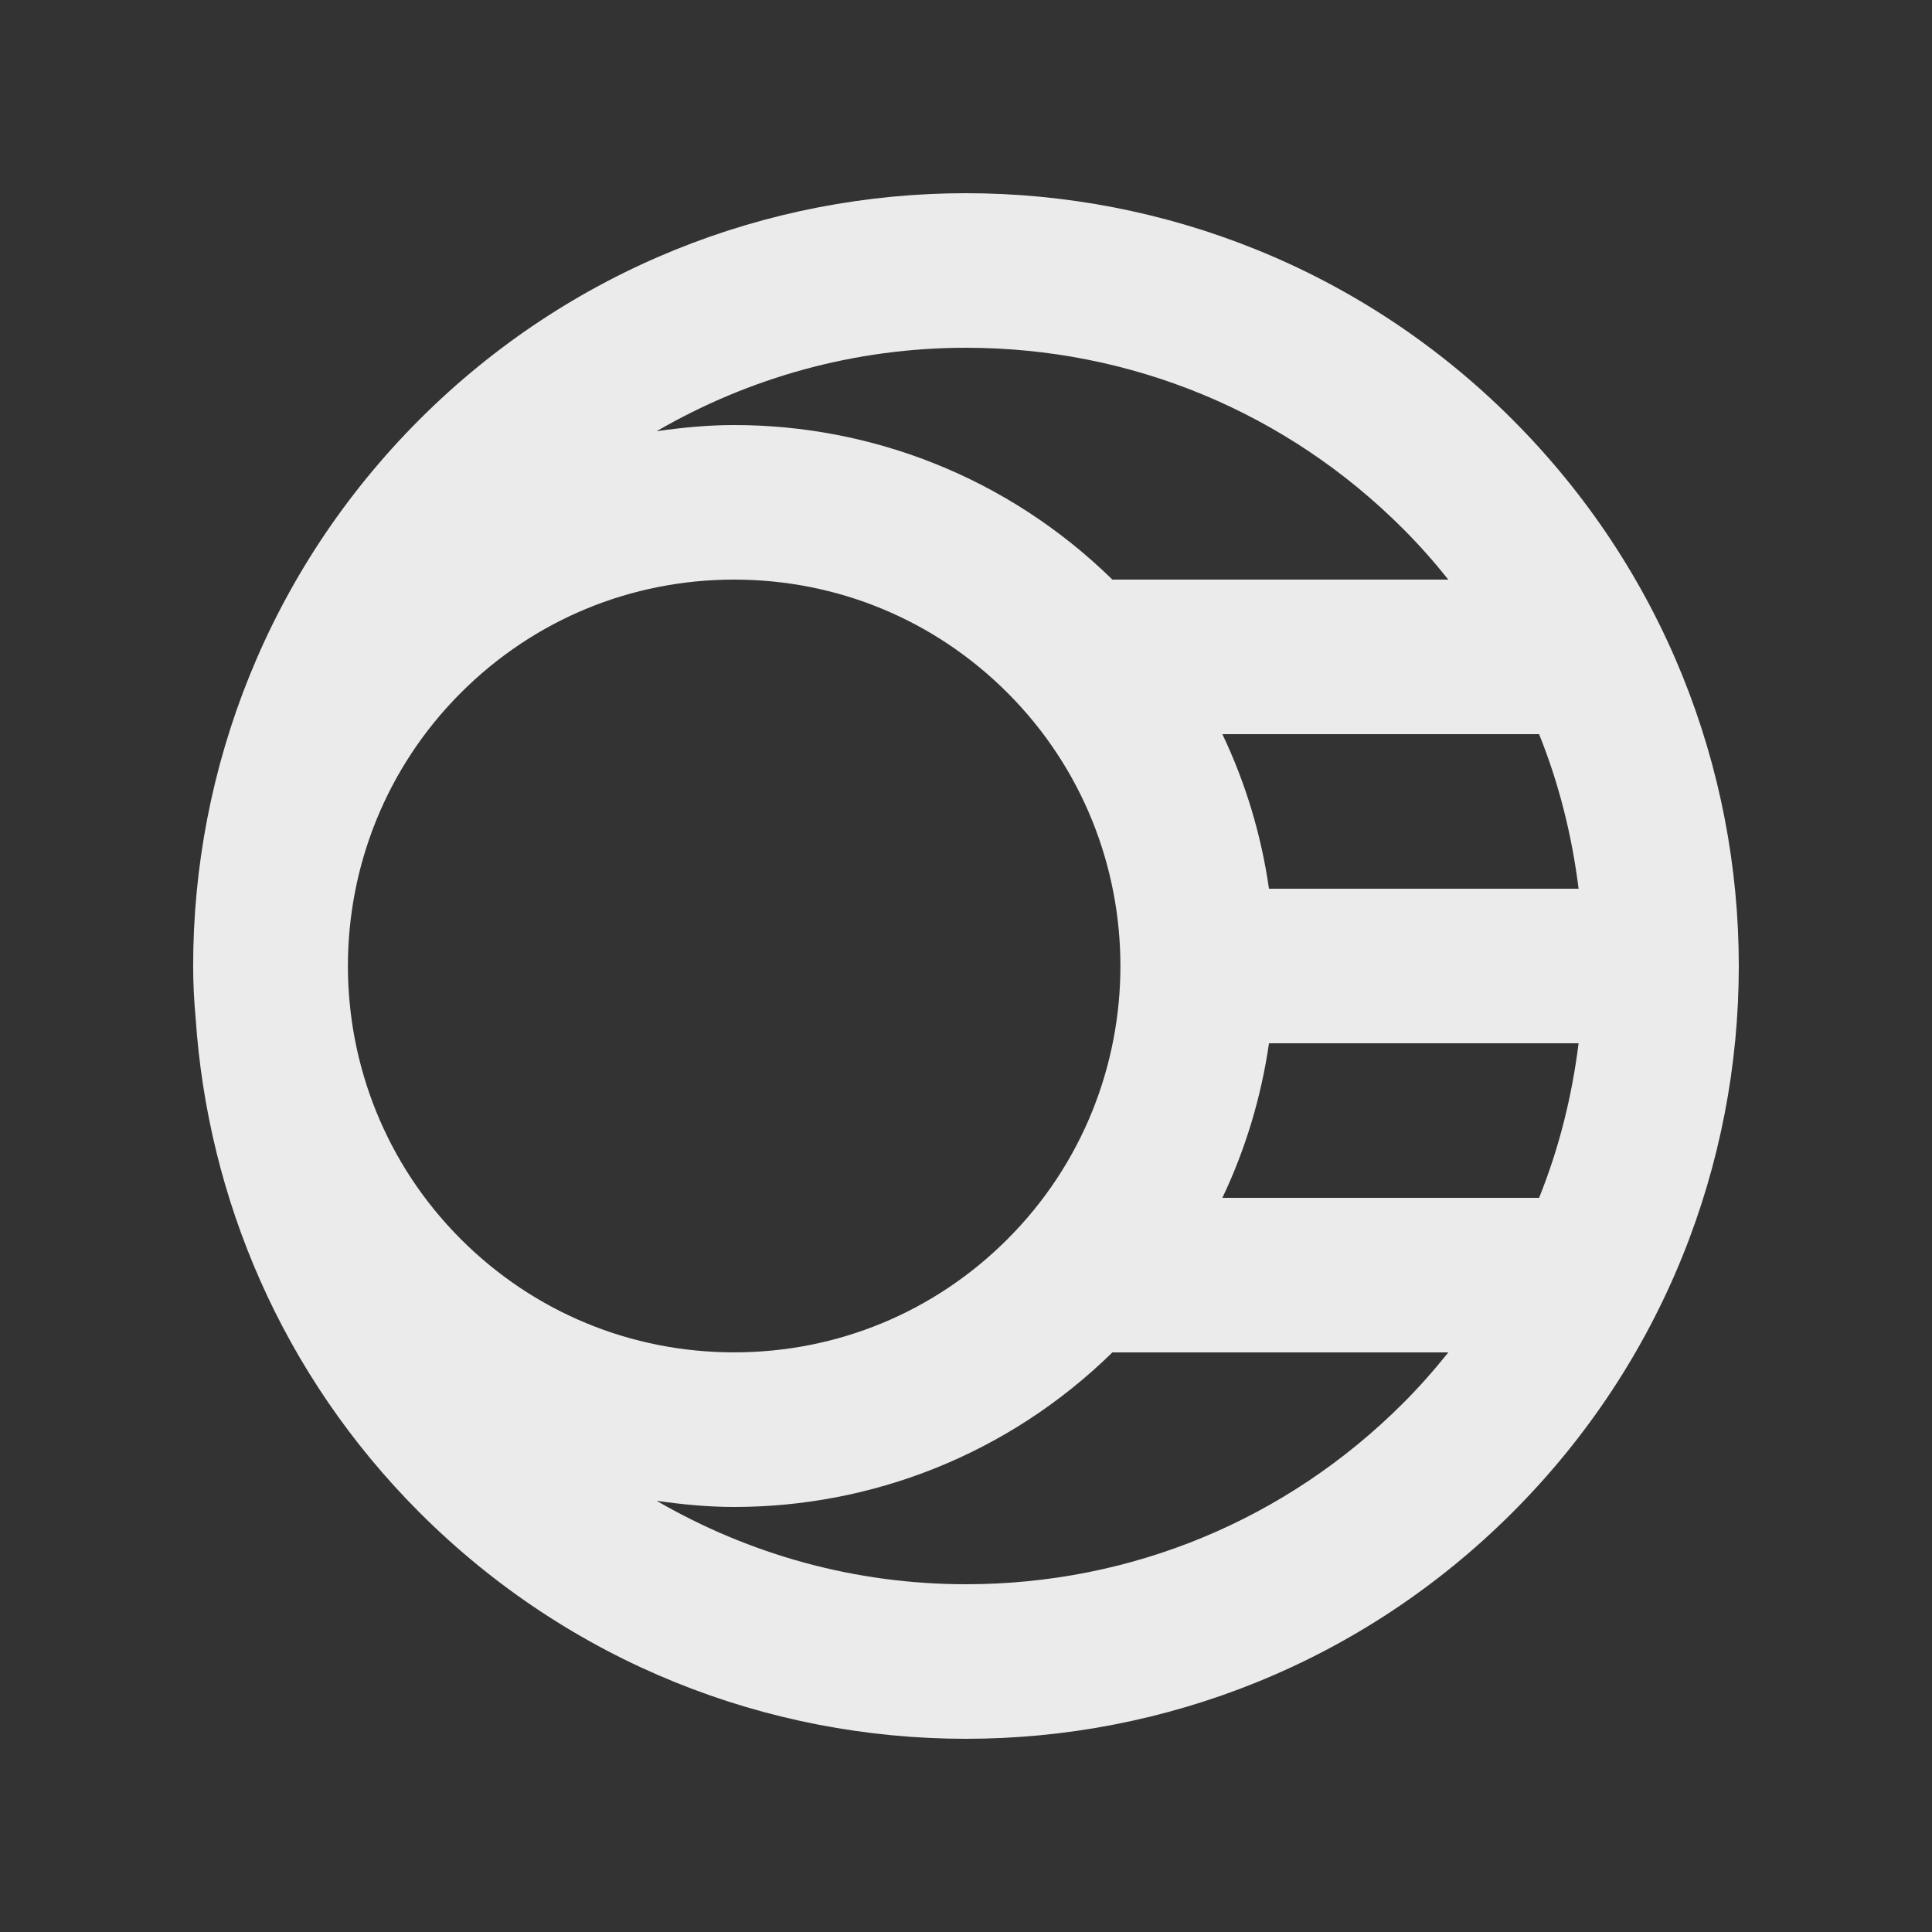 <!-- Generated by IcoMoon.io -->
<svg version="1.1" xmlns="http://www.w3.org/2000/svg" width="40" height="40" viewBox="0 0 40 40">
<rect x="0" y="0" width="40" height="40" fill="#333333" stroke="none"/>
<title>mp-dead_star-1</title>
<path fill="#ebebeb" d="M31.865 24.8h-6.557c0.486-1.022 0.806-2.101 0.965-3.2h6.41c-0.136 1.091-0.402 2.168-0.818 3.2v0zM29.050 29.051c-2.418 2.418-5.632 3.749-9.051 3.749-2.288 0-4.477-0.61-6.405-1.728 0.533 0.077 1.069 0.128 1.605 0.128 2.83 0 5.656-1.070 7.832-3.2h6.955c-0.29 0.363-0.6 0.715-0.936 1.051v0zM9.543 14.342c1.51-1.51 3.52-2.342 5.656-2.342 2.138 0 4.147 0.832 5.658 2.342 3.12 3.12 3.12 8.195 0 11.315-1.51 1.51-3.52 2.342-5.658 2.342-2.136 0-4.146-0.832-5.656-2.342-3.12-3.12-3.12-8.195 0-11.315v0zM19.999 7.2c3.419 0 6.634 1.331 9.051 3.749 0.336 0.336 0.646 0.688 0.936 1.051h-6.955c-2.176-2.13-5.002-3.2-7.832-3.2-0.536 0-1.072 0.051-1.605 0.128 1.928-1.118 4.117-1.728 6.405-1.728v0zM31.865 15.2c0.416 1.032 0.682 2.109 0.818 3.2h-6.41c-0.158-1.099-0.478-2.178-0.965-3.2h6.557zM31.314 8.686c-3.125-3.125-7.219-4.686-11.315-4.686-4.094 0-8.189 1.562-11.314 4.686-3.123 3.125-4.686 7.219-4.686 11.314 0 0.358 0.018 0.717 0.051 1.074 0.25 3.73 1.786 7.389 4.635 10.24 3.125 3.125 7.219 4.686 11.314 4.686 4.096 0 8.19-1.562 11.315-4.686 6.248-6.248 6.248-16.379 0-22.627v0z"></path>
</svg>
